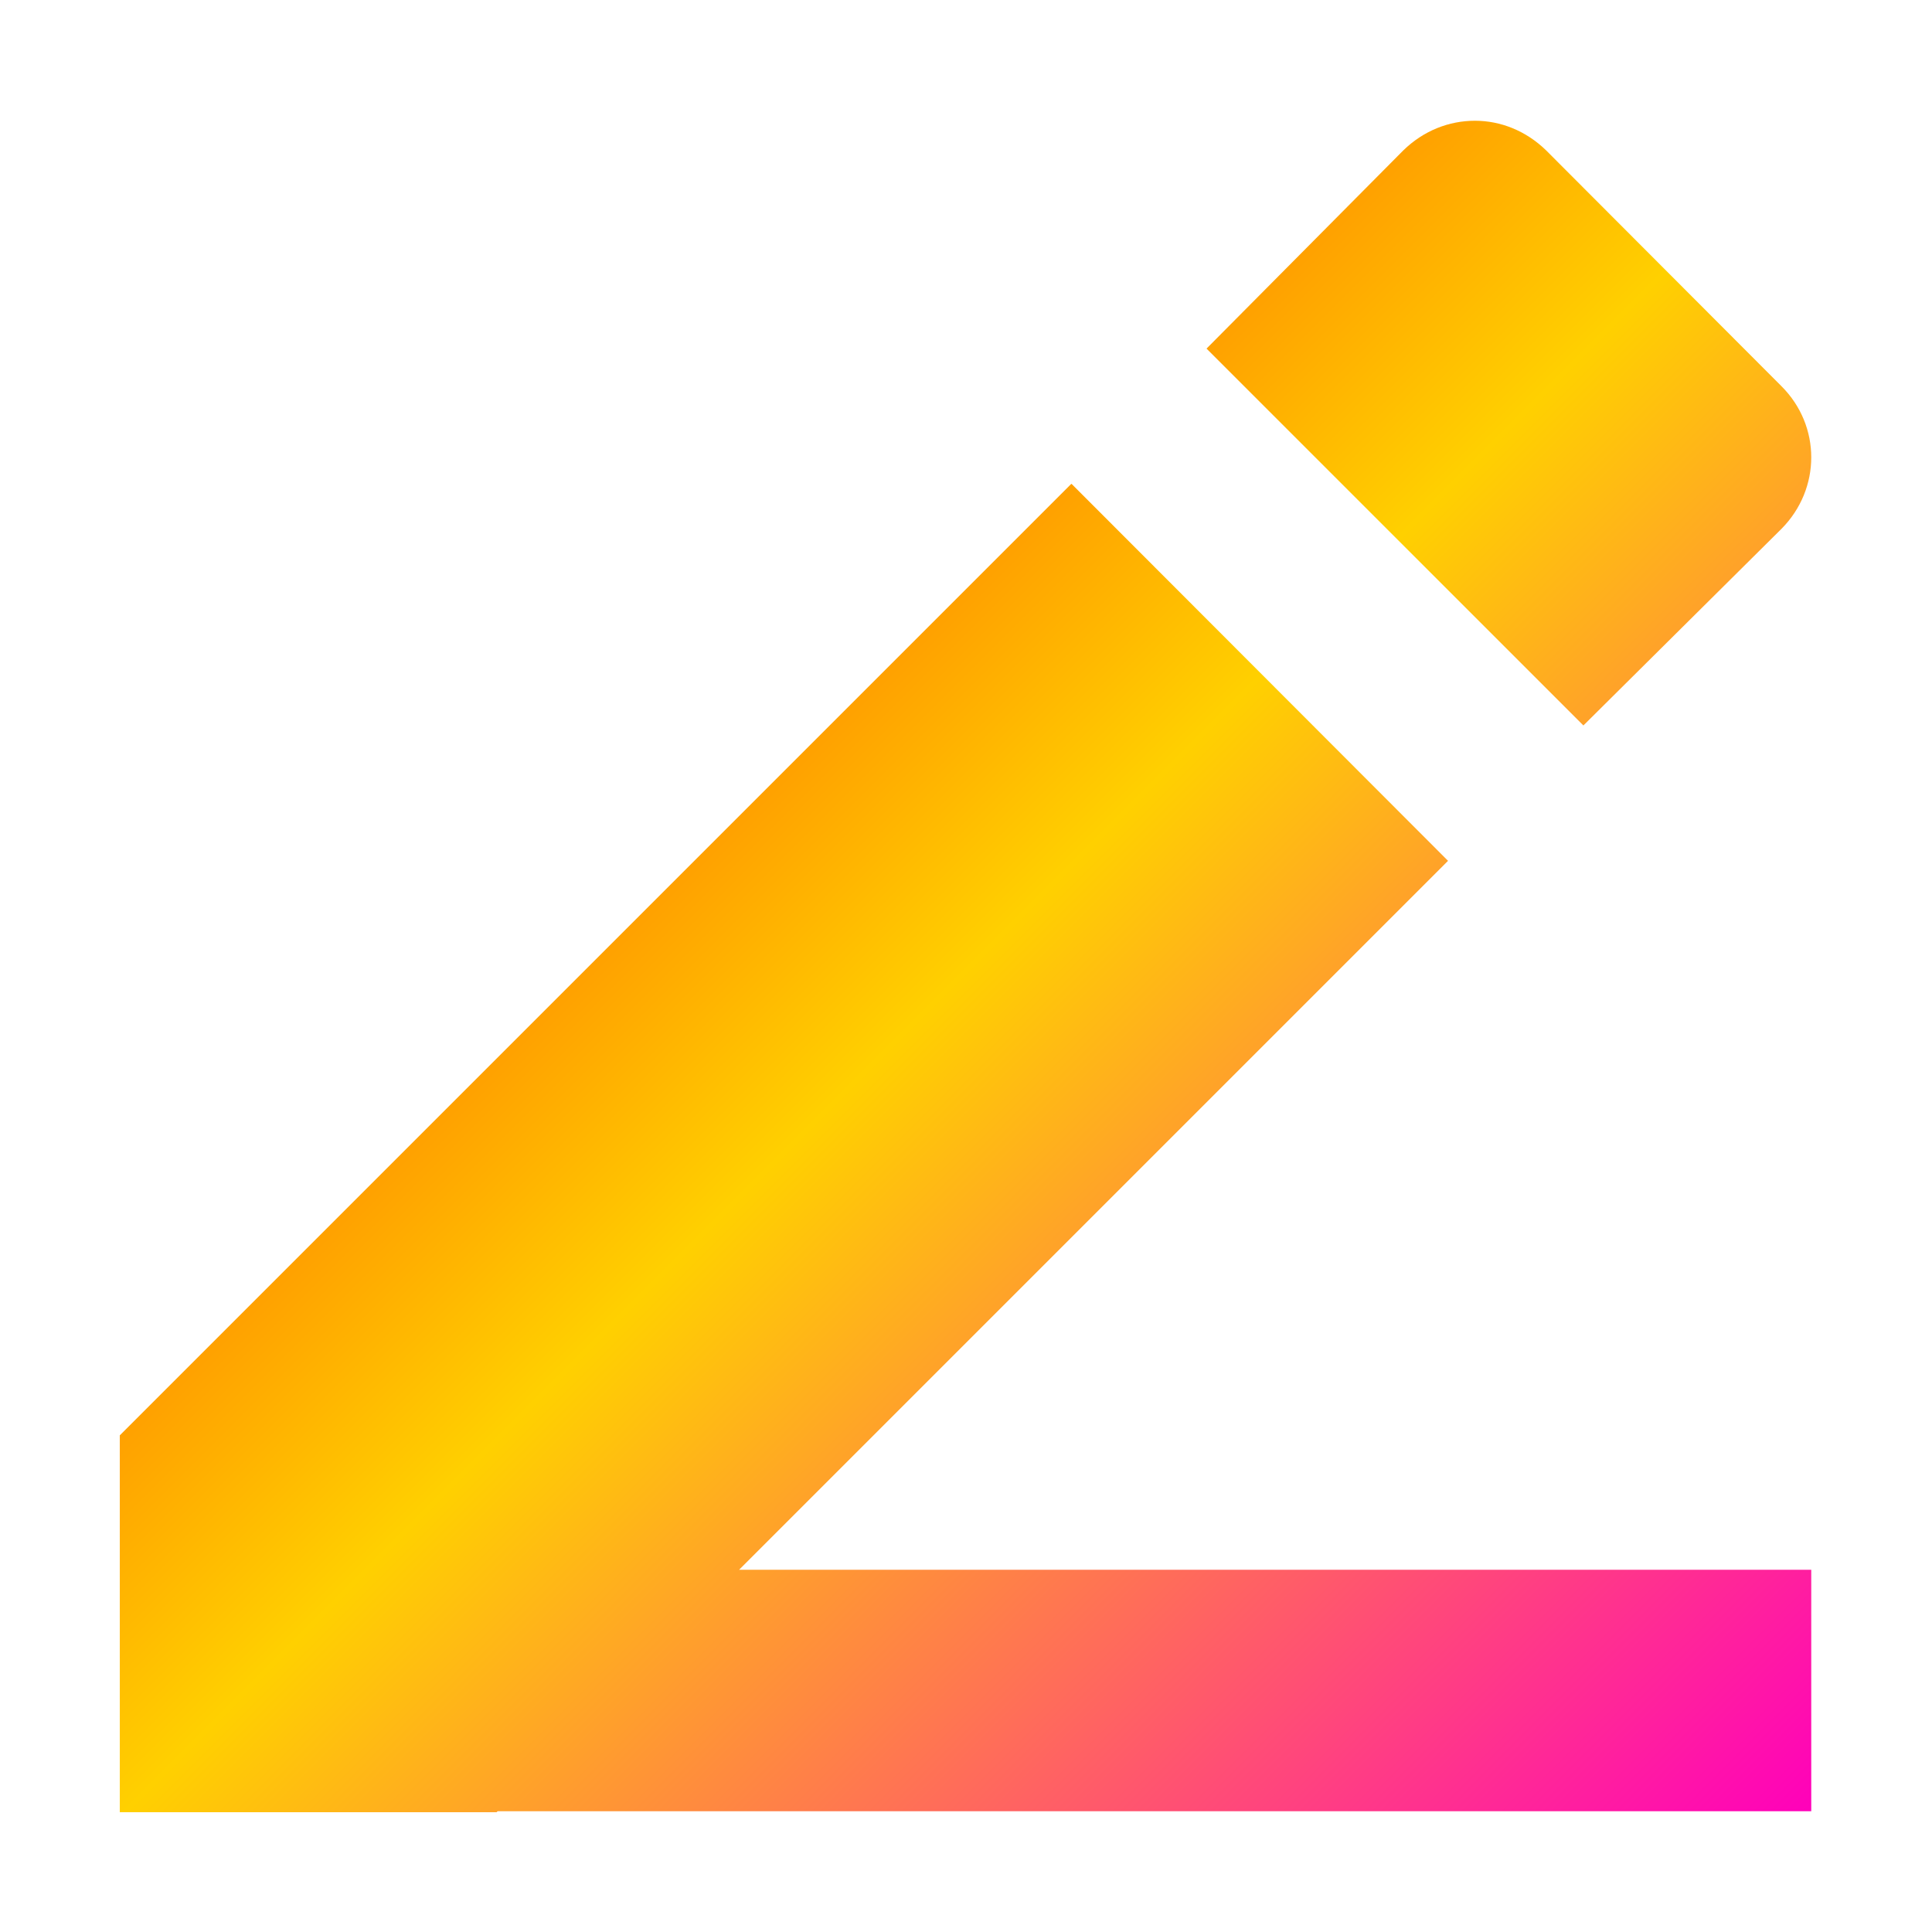 <svg xmlns="http://www.w3.org/2000/svg" xmlns:xlink="http://www.w3.org/1999/xlink" width="16" height="16" viewBox="0 0 16 16" version="1.1"><defs><linearGradient id="linear0" x1="0%" x2="100%" y1="0%" y2="100%"><stop offset="0%" style="stop-color:#ff0000; stop-opacity:1"/><stop offset="50%" style="stop-color:#ffd000; stop-opacity:1"/><stop offset="100%" style="stop-color:#ff00bb; stop-opacity:1"/></linearGradient></defs><g id="surface1"><path style=" stroke:none;fill-rule:nonzero;fill:url(#linear0);fill-opacity:1;" d="M 12.215 1 C 12 1 11.789 1.082 11.621 1.246 L 9.992 2.887 L 13.113 6.008 L 14.754 4.379 C 15.082 4.047 15.082 3.527 14.754 3.199 L 12.805 1.246 C 12.637 1.082 12.426 1 12.215 1 Z M 8.871 4.008 L 0.992 11.887 L 0.992 15.008 L 4.113 15.008 L 4.121 15 L 15 15 L 15 13 L 6.121 13 L 11.992 7.129 L 8.875 4.008 Z M 8.871 4.008 "/></g></svg>
